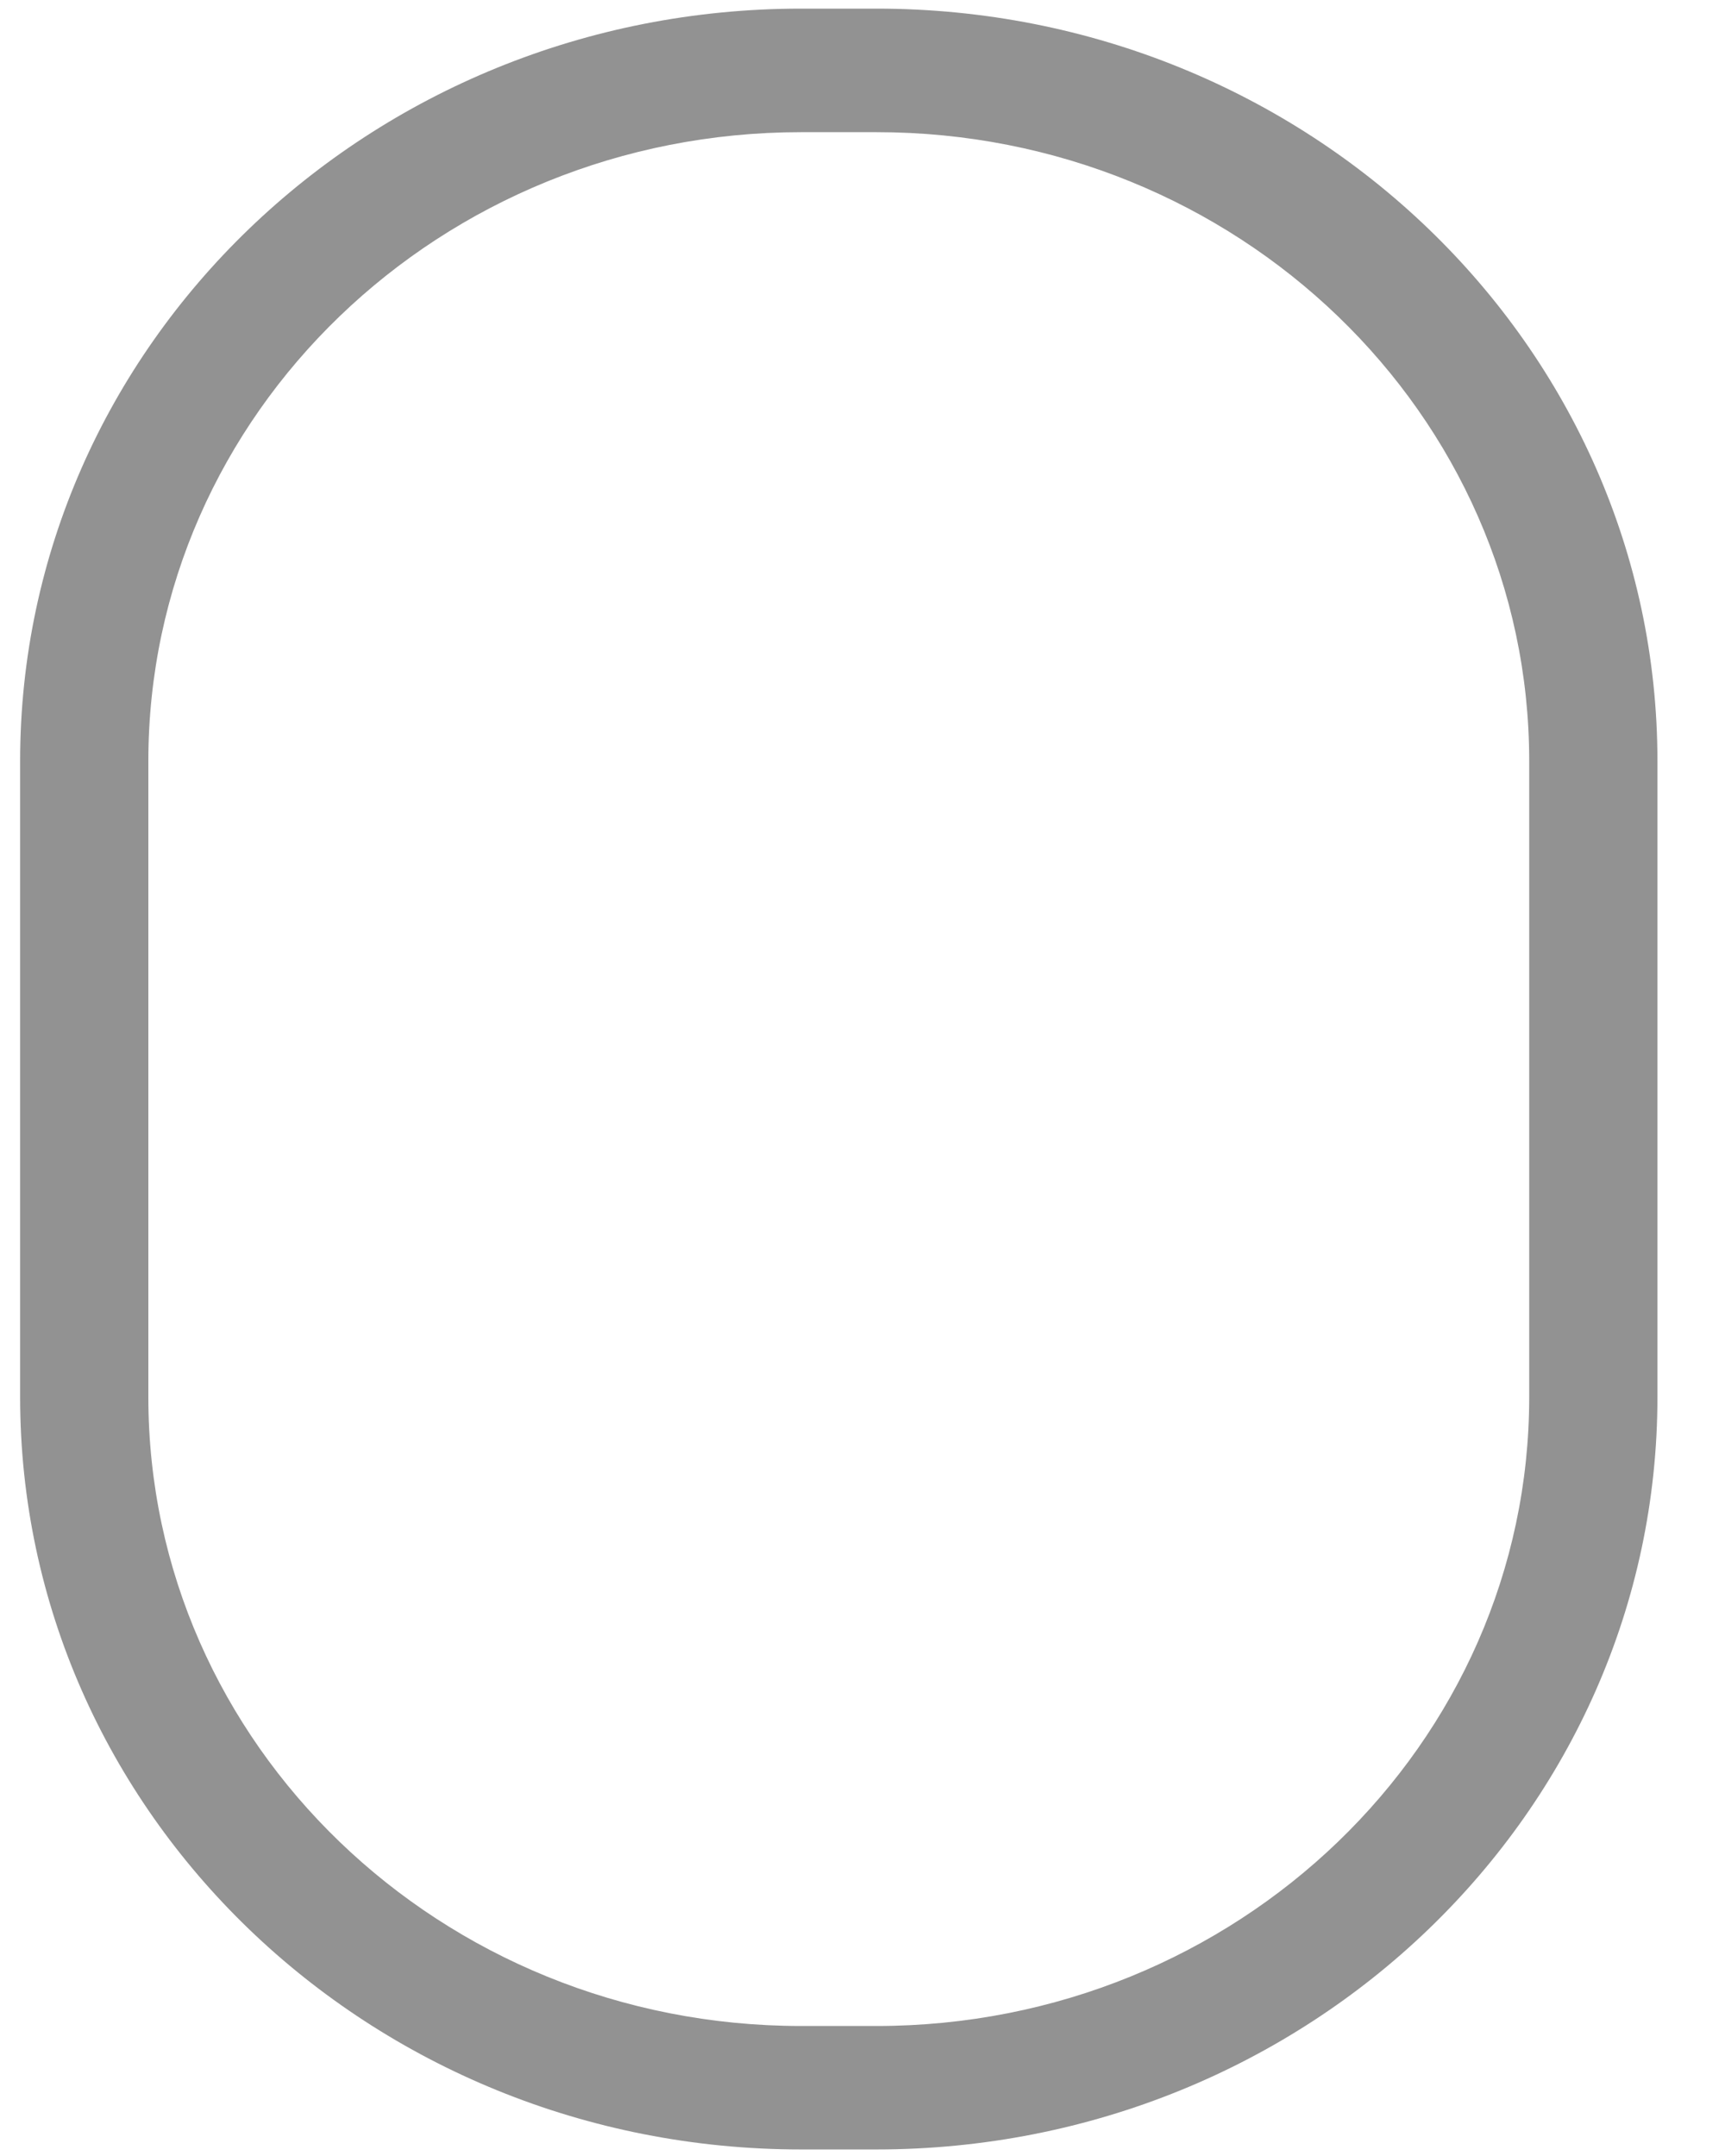 <svg width="24" height="30" viewBox="0 0 24 30" fill="none" xmlns="http://www.w3.org/2000/svg">
<path fill-rule="evenodd" clip-rule="evenodd" d="M11.146 1.839C6.13 1.839 2.064 5.757 2.064 10.591V19.438C2.064 24.272 6.13 28.191 11.146 28.191H12.194C17.21 28.191 21.276 24.272 21.276 19.438V10.591C21.276 5.757 17.21 1.839 12.194 1.839H11.146ZM0.28 10.591C0.28 4.808 5.145 0.12 11.146 0.12H12.194C18.195 0.12 23.06 4.808 23.06 10.591V19.438C23.06 25.221 18.195 29.909 12.194 29.909H11.146C5.145 29.909 0.28 25.221 0.28 19.438V10.591Z" fill="#929292"/>
</svg>
